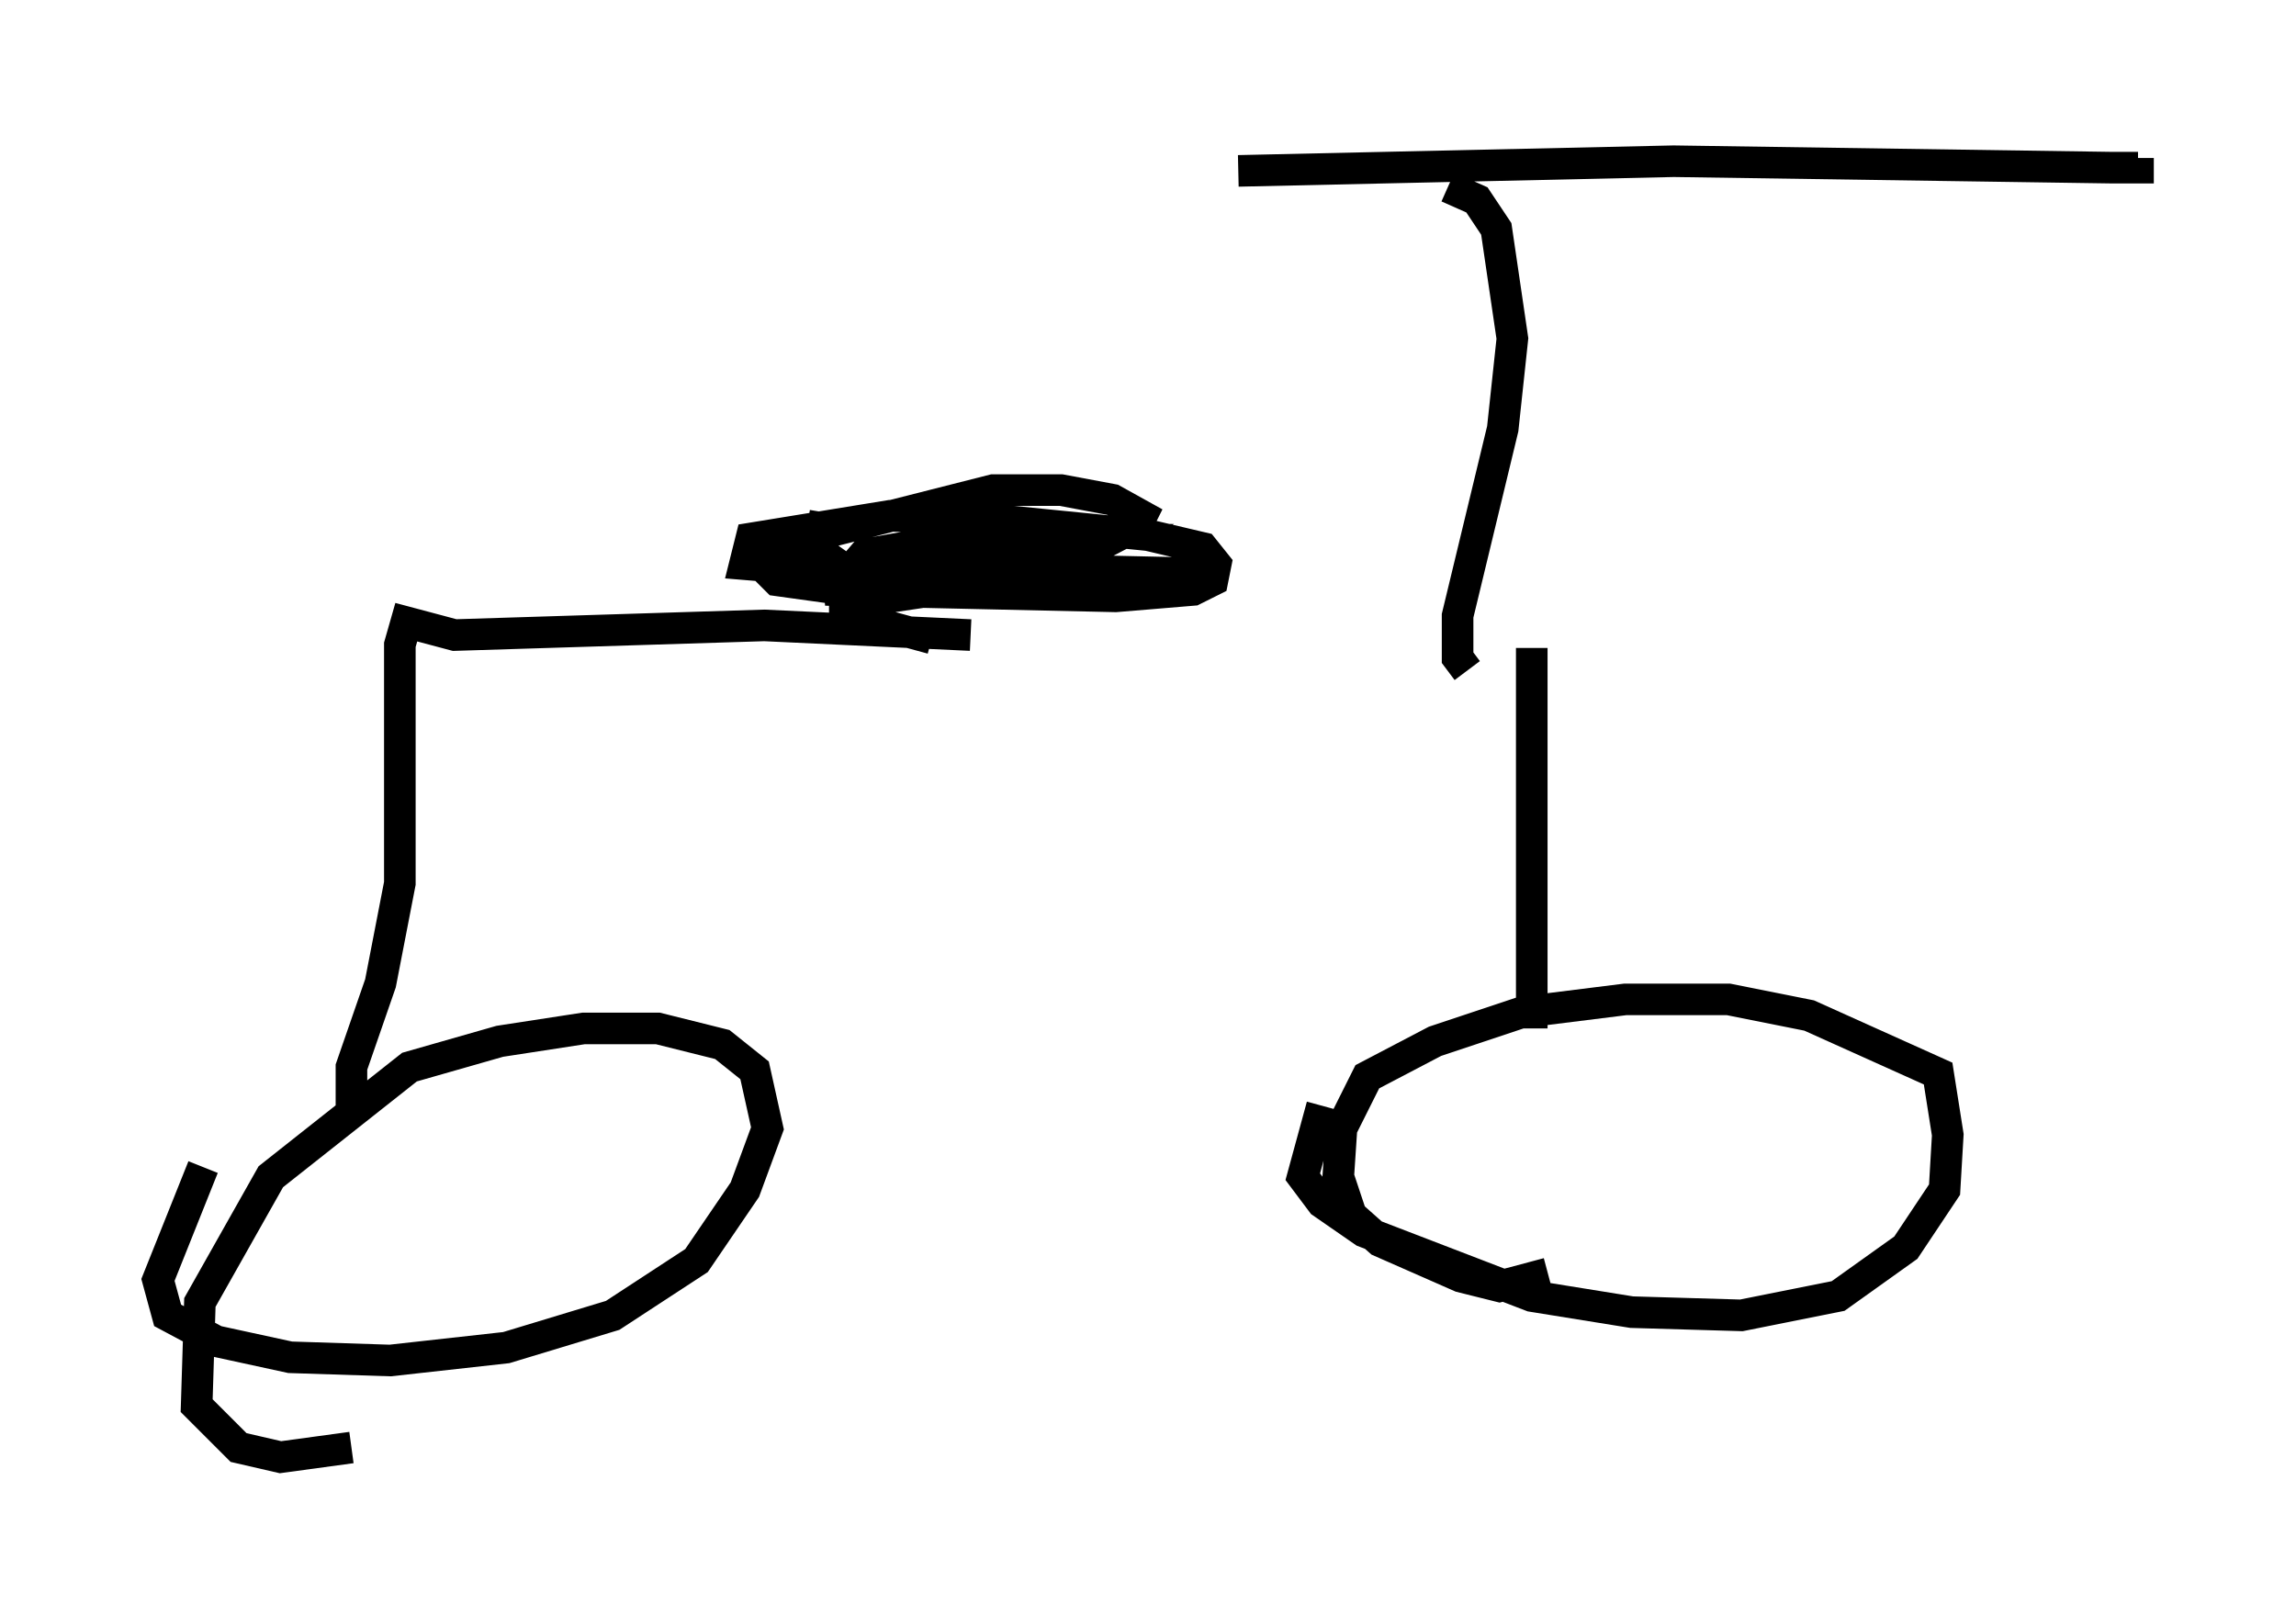 <?xml version="1.0" encoding="utf-8" ?>
<svg baseProfile="full" height="51.14" version="1.1" width="72.68" xmlns="http://www.w3.org/2000/svg" xmlns:ev="http://www.w3.org/2001/xml-events" xmlns:xlink="http://www.w3.org/1999/xlink"><defs /><rect fill="white" height="51.14" width="72.68" x="0" y="0" /><path d="M47.161, 20.211 m-16.436, -0.102 l-6.533, -0.306 -9.8, 0.306 l-1.531, -0.408 -0.204, 0.715 l0.0, 7.554 -0.613, 3.165 l-0.919, 2.654 0.0, 1.531 m37.363, -14.802 l0.0, 12.046 m0.51, 7.758 l-1.531, 0.408 -1.225, -0.306 l-2.552, -1.123 -0.919, -0.817 l-0.408, -1.225 0.102, -1.531 l0.817, -1.633 2.144, -1.123 l2.756, -0.919 3.267, -0.408 l3.267, 0.0 2.552, 0.51 l4.083, 1.838 0.306, 1.94 l-0.102, 1.735 -1.225, 1.838 l-2.144, 1.531 -3.063, 0.613 l-3.471, -0.102 -3.165, -0.51 l-5.308, -2.042 -1.327, -0.919 l-0.613, -0.817 0.613, -2.246 m-30.727, 10.821 l-2.246, 0.306 -1.327, -0.306 l-1.327, -1.327 0.102, -3.267 l2.246, -3.981 4.39, -3.471 l2.858, -0.817 2.654, -0.408 l2.348, 0.0 2.042, 0.51 l1.021, 0.817 0.408, 1.838 l-0.715, 1.94 -1.531, 2.246 l-2.654, 1.735 -3.369, 1.021 l-3.675, 0.408 -3.165, -0.102 l-2.348, -0.51 -1.531, -0.817 l-0.306, -1.123 1.429, -3.573 m40.017, -15.721 l-0.306, -0.408 0.0, -1.327 l1.429, -5.921 0.306, -2.858 l-0.51, -3.471 -0.613, -0.919 l-0.919, -0.408 m-6.635, -0.51 l13.781, -0.306 13.883, 0.204 l0.817, 0.0 0.0, -0.306 m-38.18, 15.211 l-2.246, -0.613 -0.51, -0.408 l0.0, -0.919 0.613, -0.715 l3.471, -0.613 4.39, 0.102 l-2.144, 1.123 -4.798, 0.715 l-3.675, -0.51 -0.408, -0.408 l0.817, -0.817 6.431, -1.633 l2.144, 0.0 1.633, 0.306 l0.919, 0.51 -0.204, 0.408 l-3.267, 1.021 -5.513, 0.306 l-2.348, -0.102 -1.225, -0.102 l0.204, -0.817 4.39, -0.715 l3.063, 0.102 5.104, 0.51 l1.735, 0.408 0.408, 0.51 l-0.102, 0.51 -0.613, 0.306 l-2.45, 0.204 -9.188, -0.204 l3.165, -0.715 9.188, 0.204 l-11.842, -0.204 -0.715, -0.51 l0.204, -1.225 " fill="none" stroke="black" stroke-width="1" /></svg>